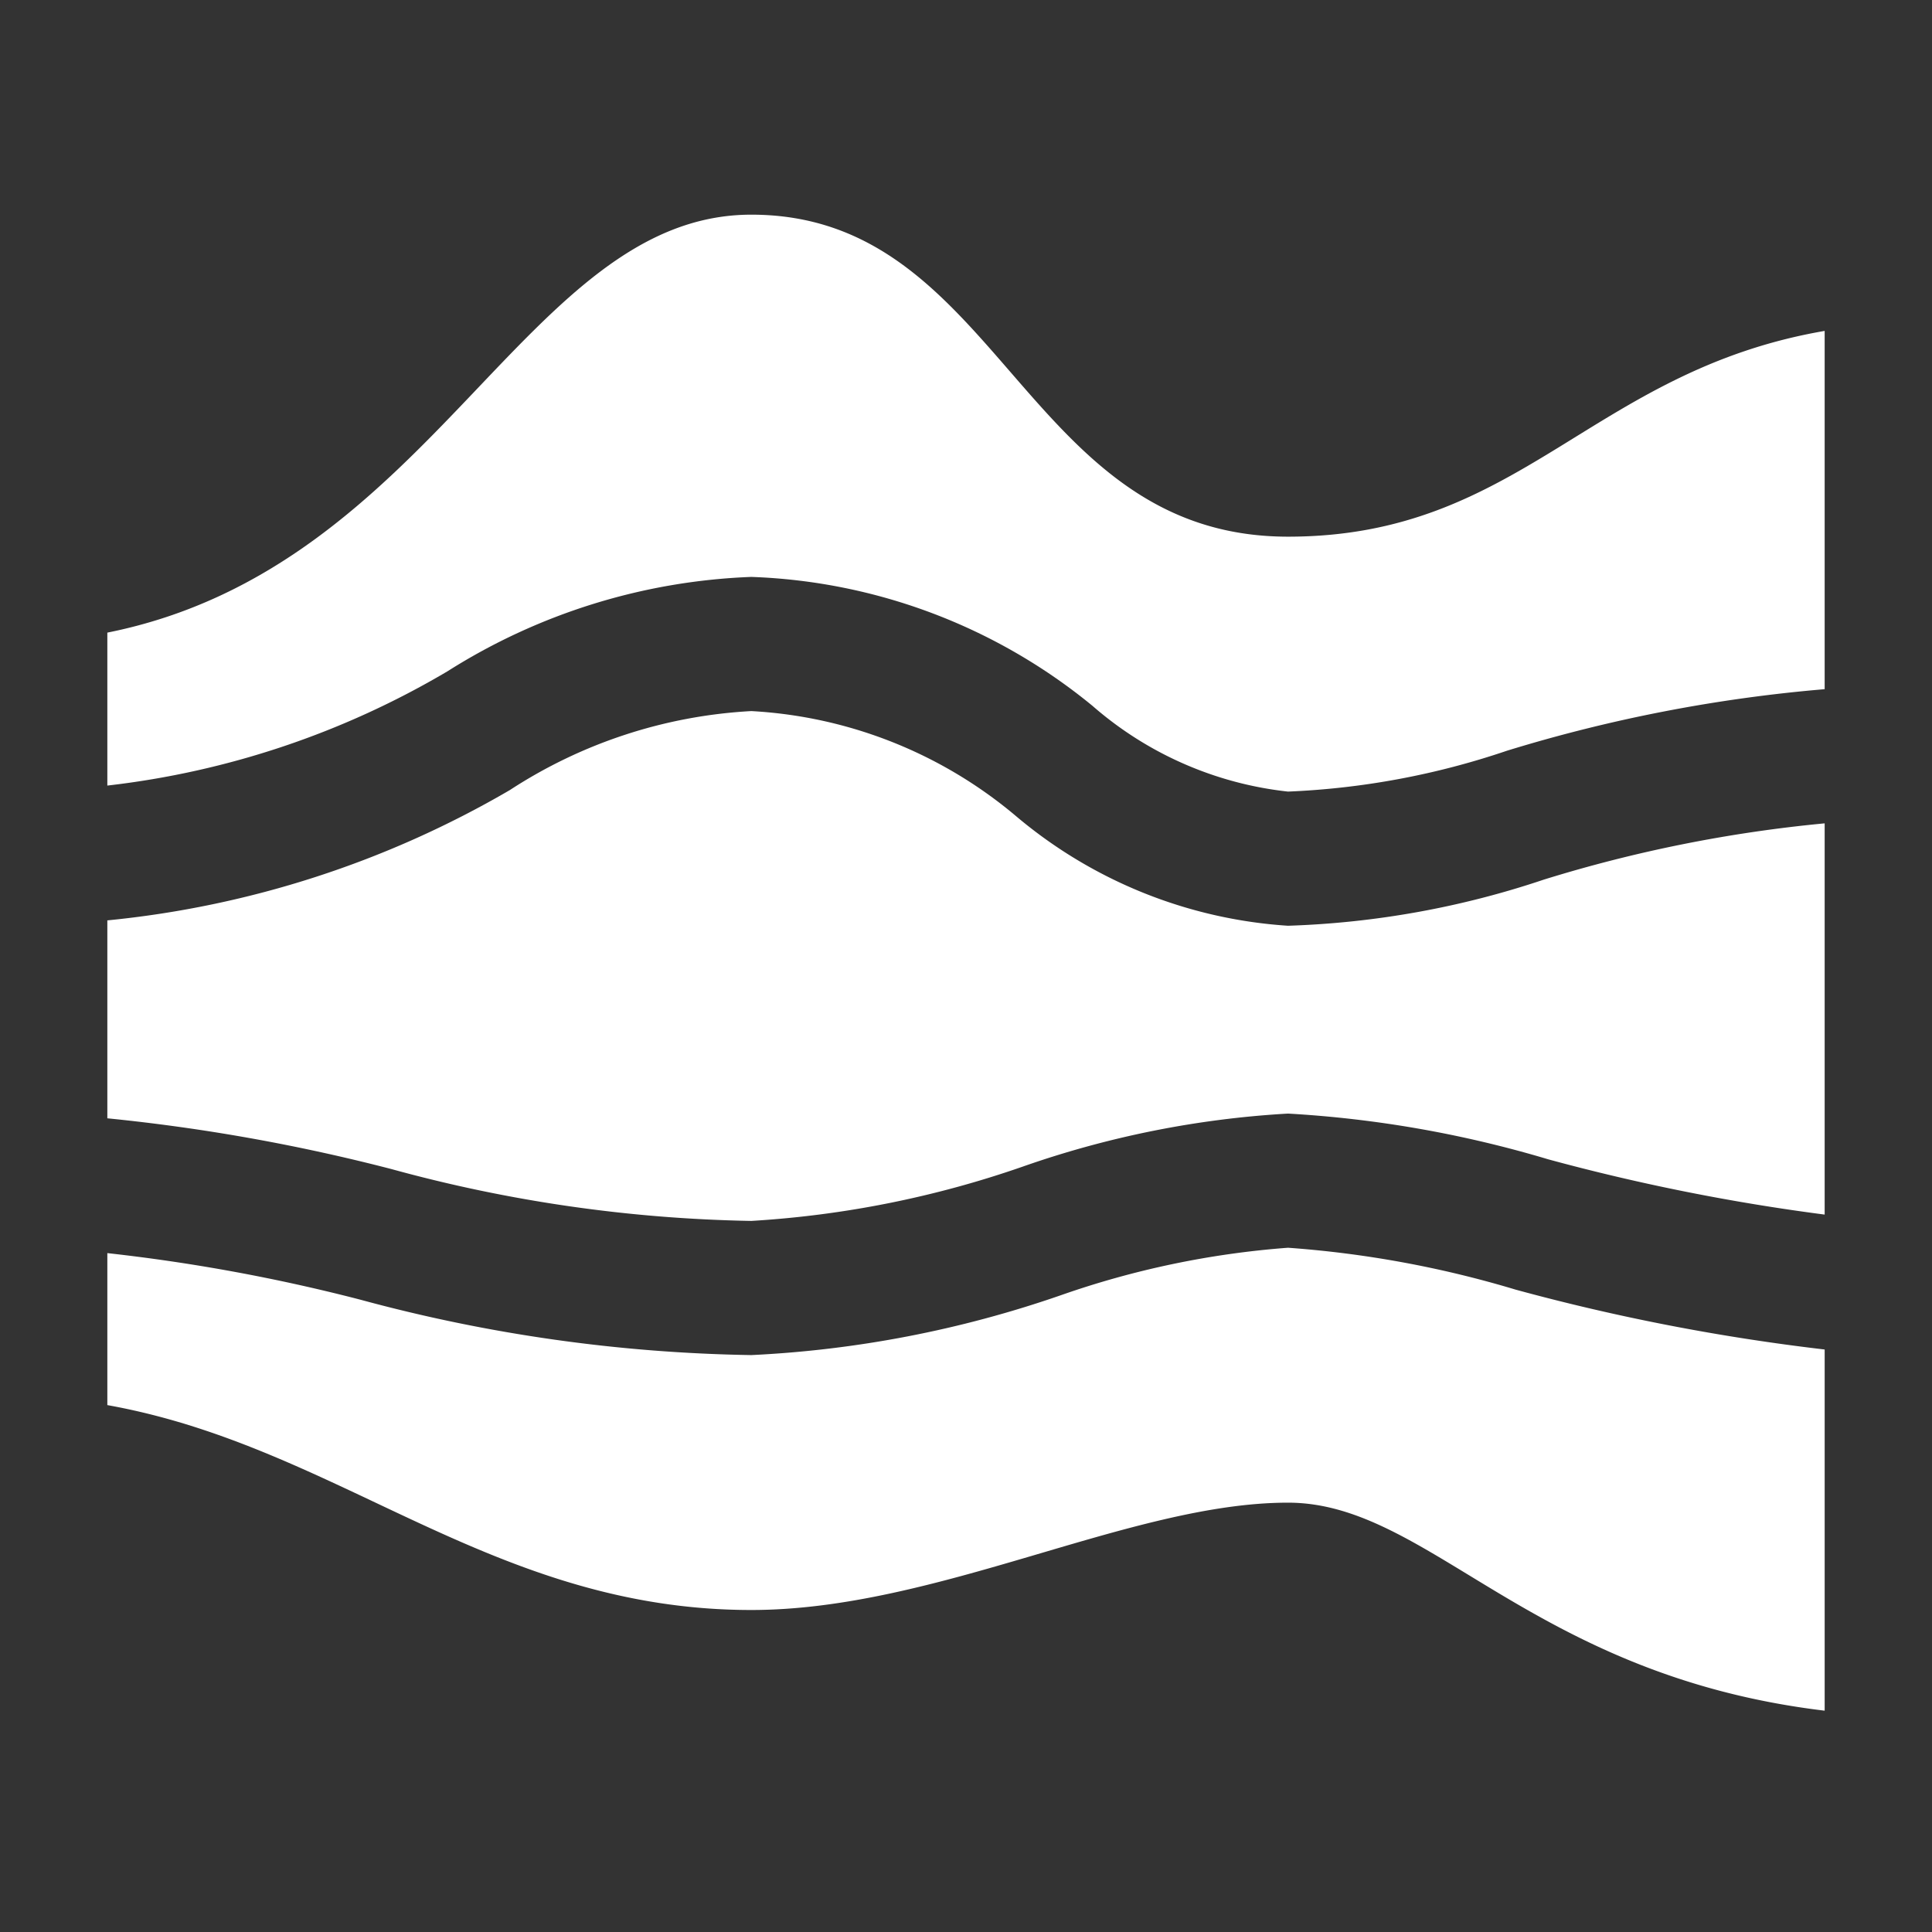 <svg xmlns="http://www.w3.org/2000/svg" height="18" viewBox="0 0 18 18" width="18">
  <rect x="0" y="0" width="18" height="18" fill="#333333" stroke="none"/>
  <defs>
    <style>
      .a {
        fill: #ffffff;
      }
    </style>
  </defs>
  <title>S GraphStream 18 N</title>
  <rect id="Canvas" fill="#ff13dc" opacity="0" width="18" height="18" /><path class="a" d="M12,5C9.527,5,9.322,2,7,2,4.894,2,4.05,5.284,1,5.894V7.319A8.017,8.017,0,0,0,4.168,6.255,5.687,5.687,0,0,1,7,5.375a5.3,5.3,0,0,1,3.177,1.2,3.317,3.317,0,0,0,1.823.8,7.267,7.267,0,0,0,2.041-.381A14.091,14.091,0,0,1,17,6.421V3.083C14.823,3.458,14.173,5,12,5Zm0,6.625a8.25,8.25,0,0,0-2.121.444A10.285,10.285,0,0,1,7,12.625a14.763,14.763,0,0,1-3.642-.516A16.729,16.729,0,0,0,1,11.675v1.416C3.164,13.478,4.584,15,7,15c1.73,0,3.532-1,5-1,1.319,0,2.259,1.609,5,1.938v-3.365a19.608,19.608,0,0,1-2.88-.558A9.777,9.777,0,0,0,12,11.625Zm0-3A4.366,4.366,0,0,1,9.47,7.607,4.177,4.177,0,0,0,7,6.625a4.565,4.565,0,0,0-2.25.736A9.235,9.235,0,0,1,1,8.575v1.844a17.45,17.45,0,0,1,2.647.473A13.518,13.518,0,0,0,7,11.375a9.384,9.384,0,0,0,2.526-.505A9.009,9.009,0,0,1,12,10.375a10.529,10.529,0,0,1,2.424.426A19.268,19.268,0,0,0,17,11.316V7.671a12.938,12.938,0,0,0-2.616.524A8.312,8.312,0,0,1,12,8.625Z" />
</svg>